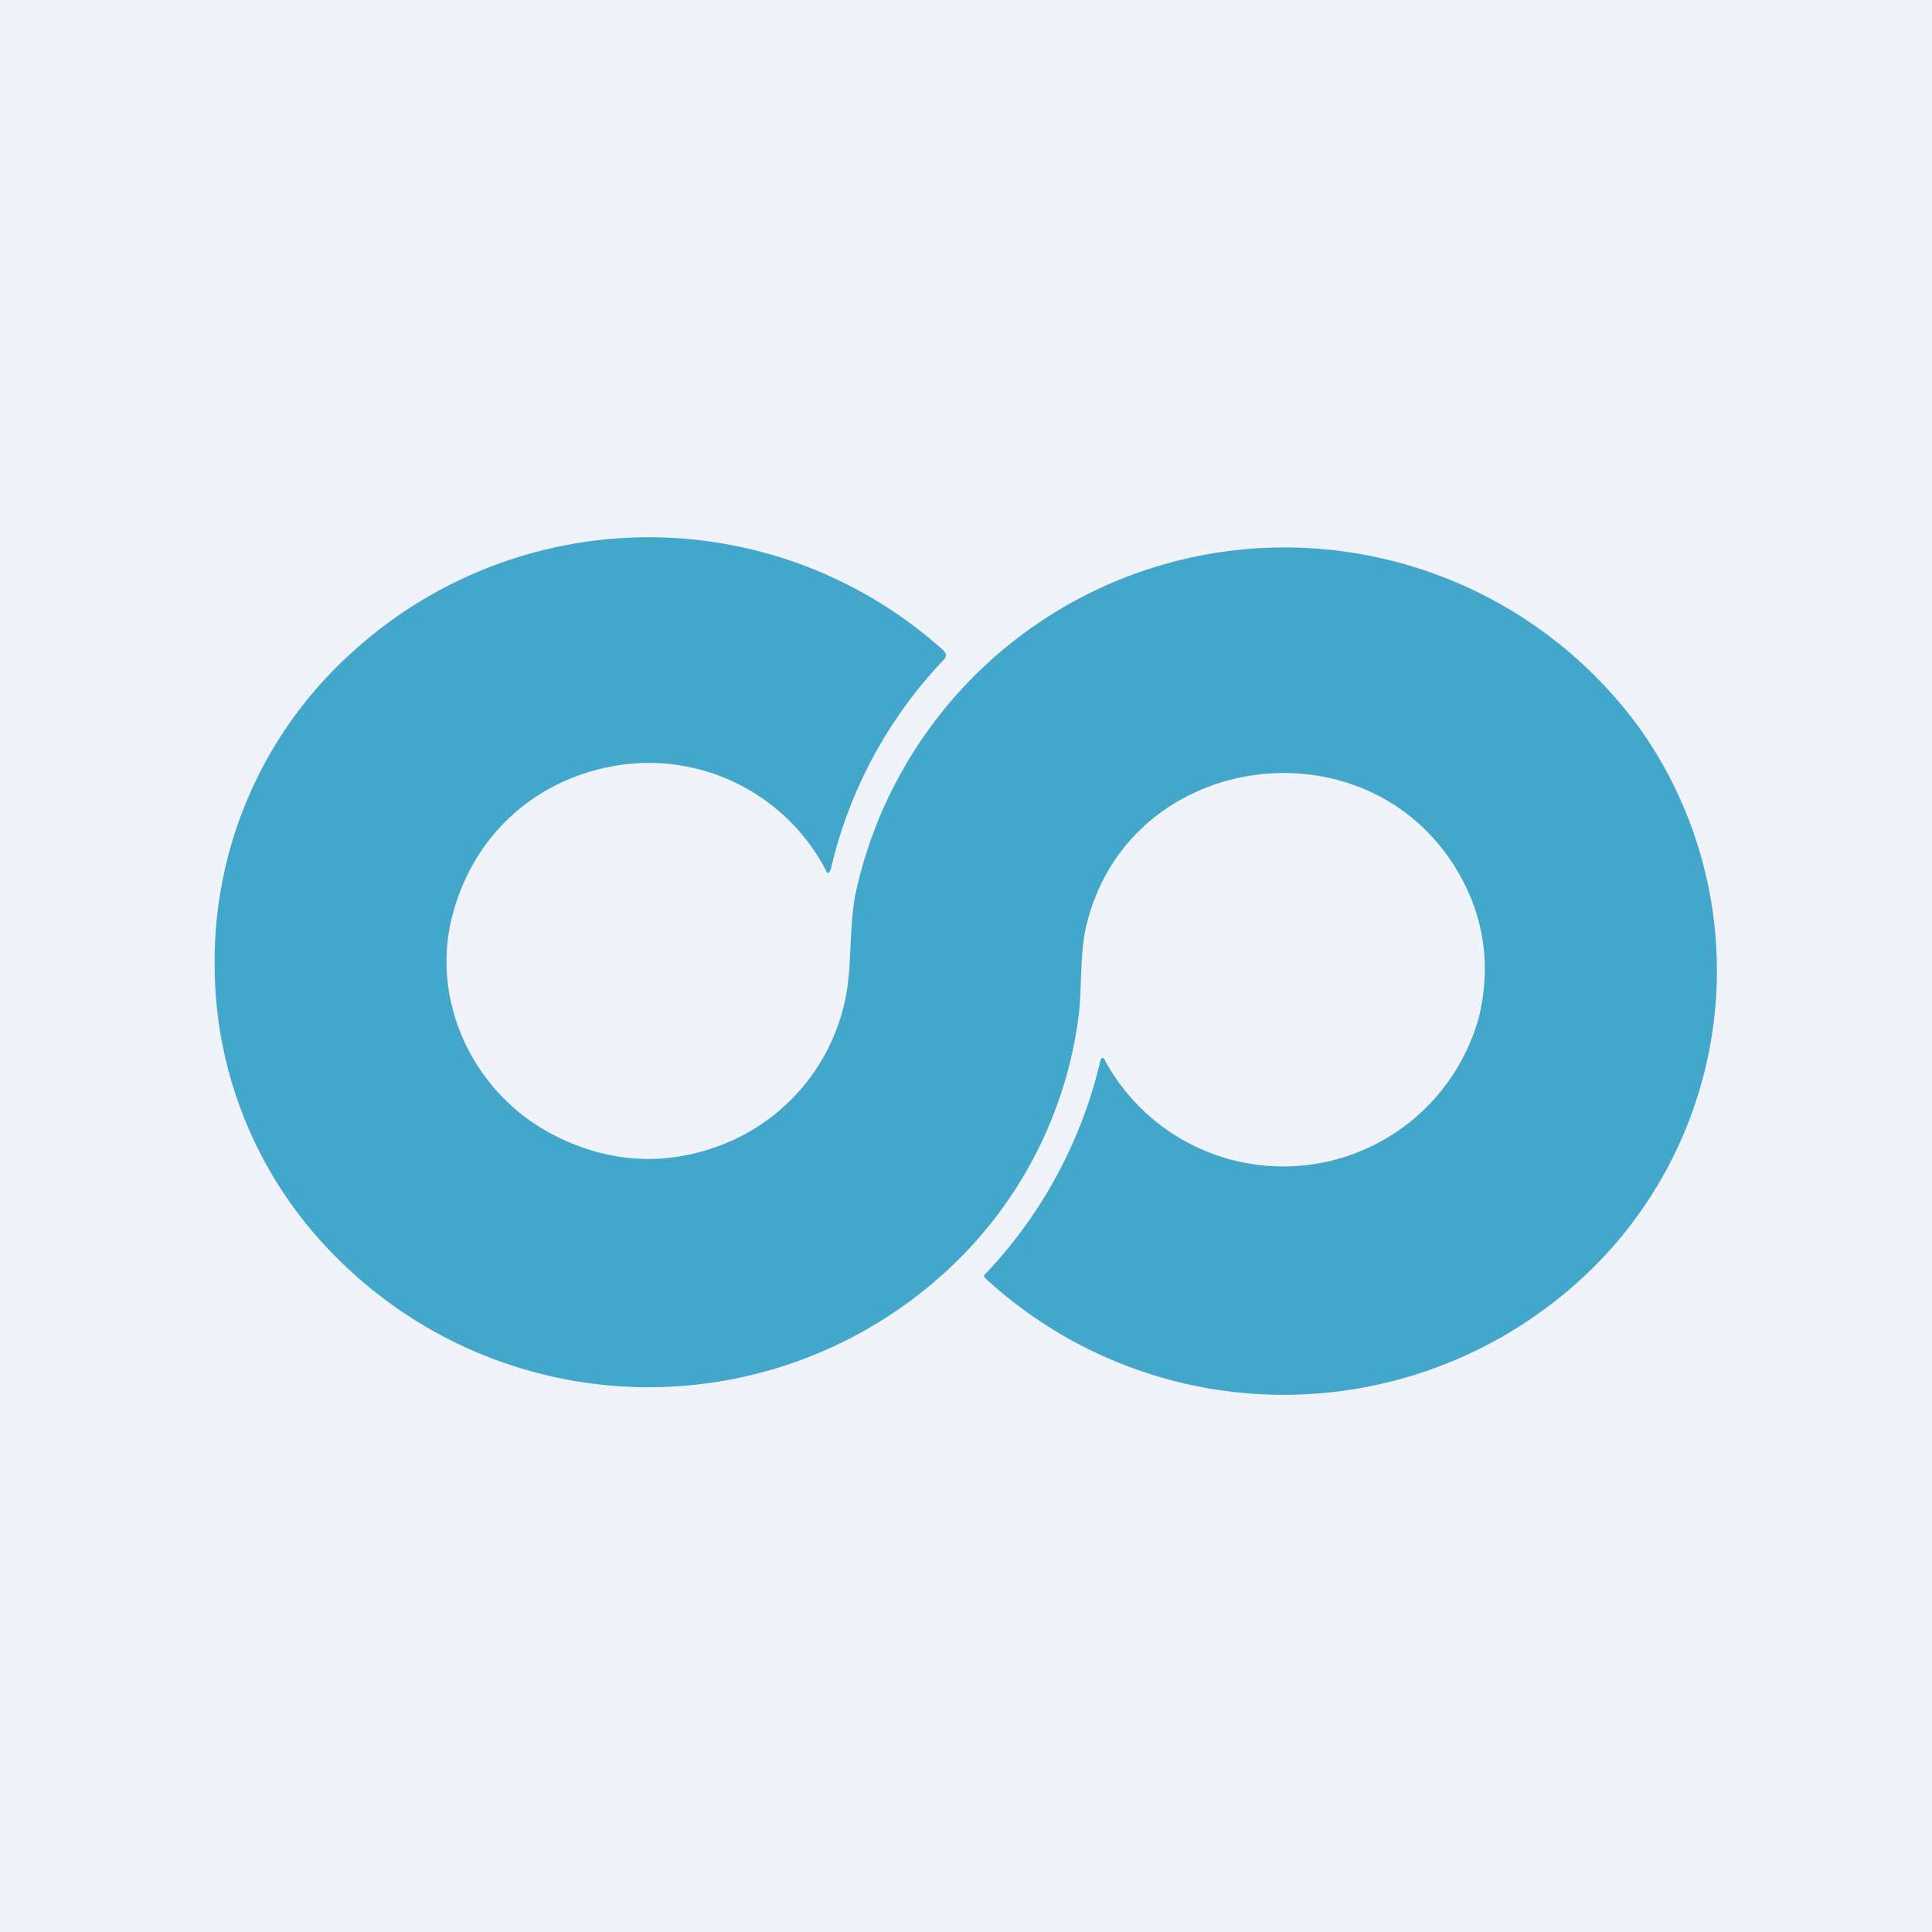 <!-- by TradingView --><svg width="18" height="18" viewBox="0 0 18 18" xmlns="http://www.w3.org/2000/svg"><path fill="#F0F3FA" d="M0 0h18v18H0z"/><path d="M13.61 8.17c-.82-1.49-3.1-1.2-3.49.46-.06.25-.04.59-.07.83a3.9 3.9 0 0 1-1.23 2.38 4.1 4.1 0 0 1-5.72-.16A3.84 3.84 0 0 1 2 9a3.87 3.87 0 0 1 1.3-2.94 4.1 4.1 0 0 1 5.49 0c.03.03.03.06 0 .09A4.2 4.2 0 0 0 7.74 8.1c-.02.04-.03.05-.05 0a1.86 1.86 0 0 0-1.93-.97c-.76.12-1.34.64-1.54 1.38-.22.8.18 1.67.93 2.06.48.25.99.3 1.51.12A1.86 1.86 0 0 0 7.9 9.16c.03-.24.02-.58.07-.83a4.09 4.09 0 0 1 7.31-1.54 3.9 3.9 0 0 1-.33 4.91 4.1 4.1 0 0 1-5.78.2v-.02a4.3 4.3 0 0 0 1.08-1.99c.01-.04.03-.05.05 0a1.89 1.89 0 0 0 3.48-.42c.11-.46.05-.9-.17-1.3Z" fill="#42A7CB"/></svg>